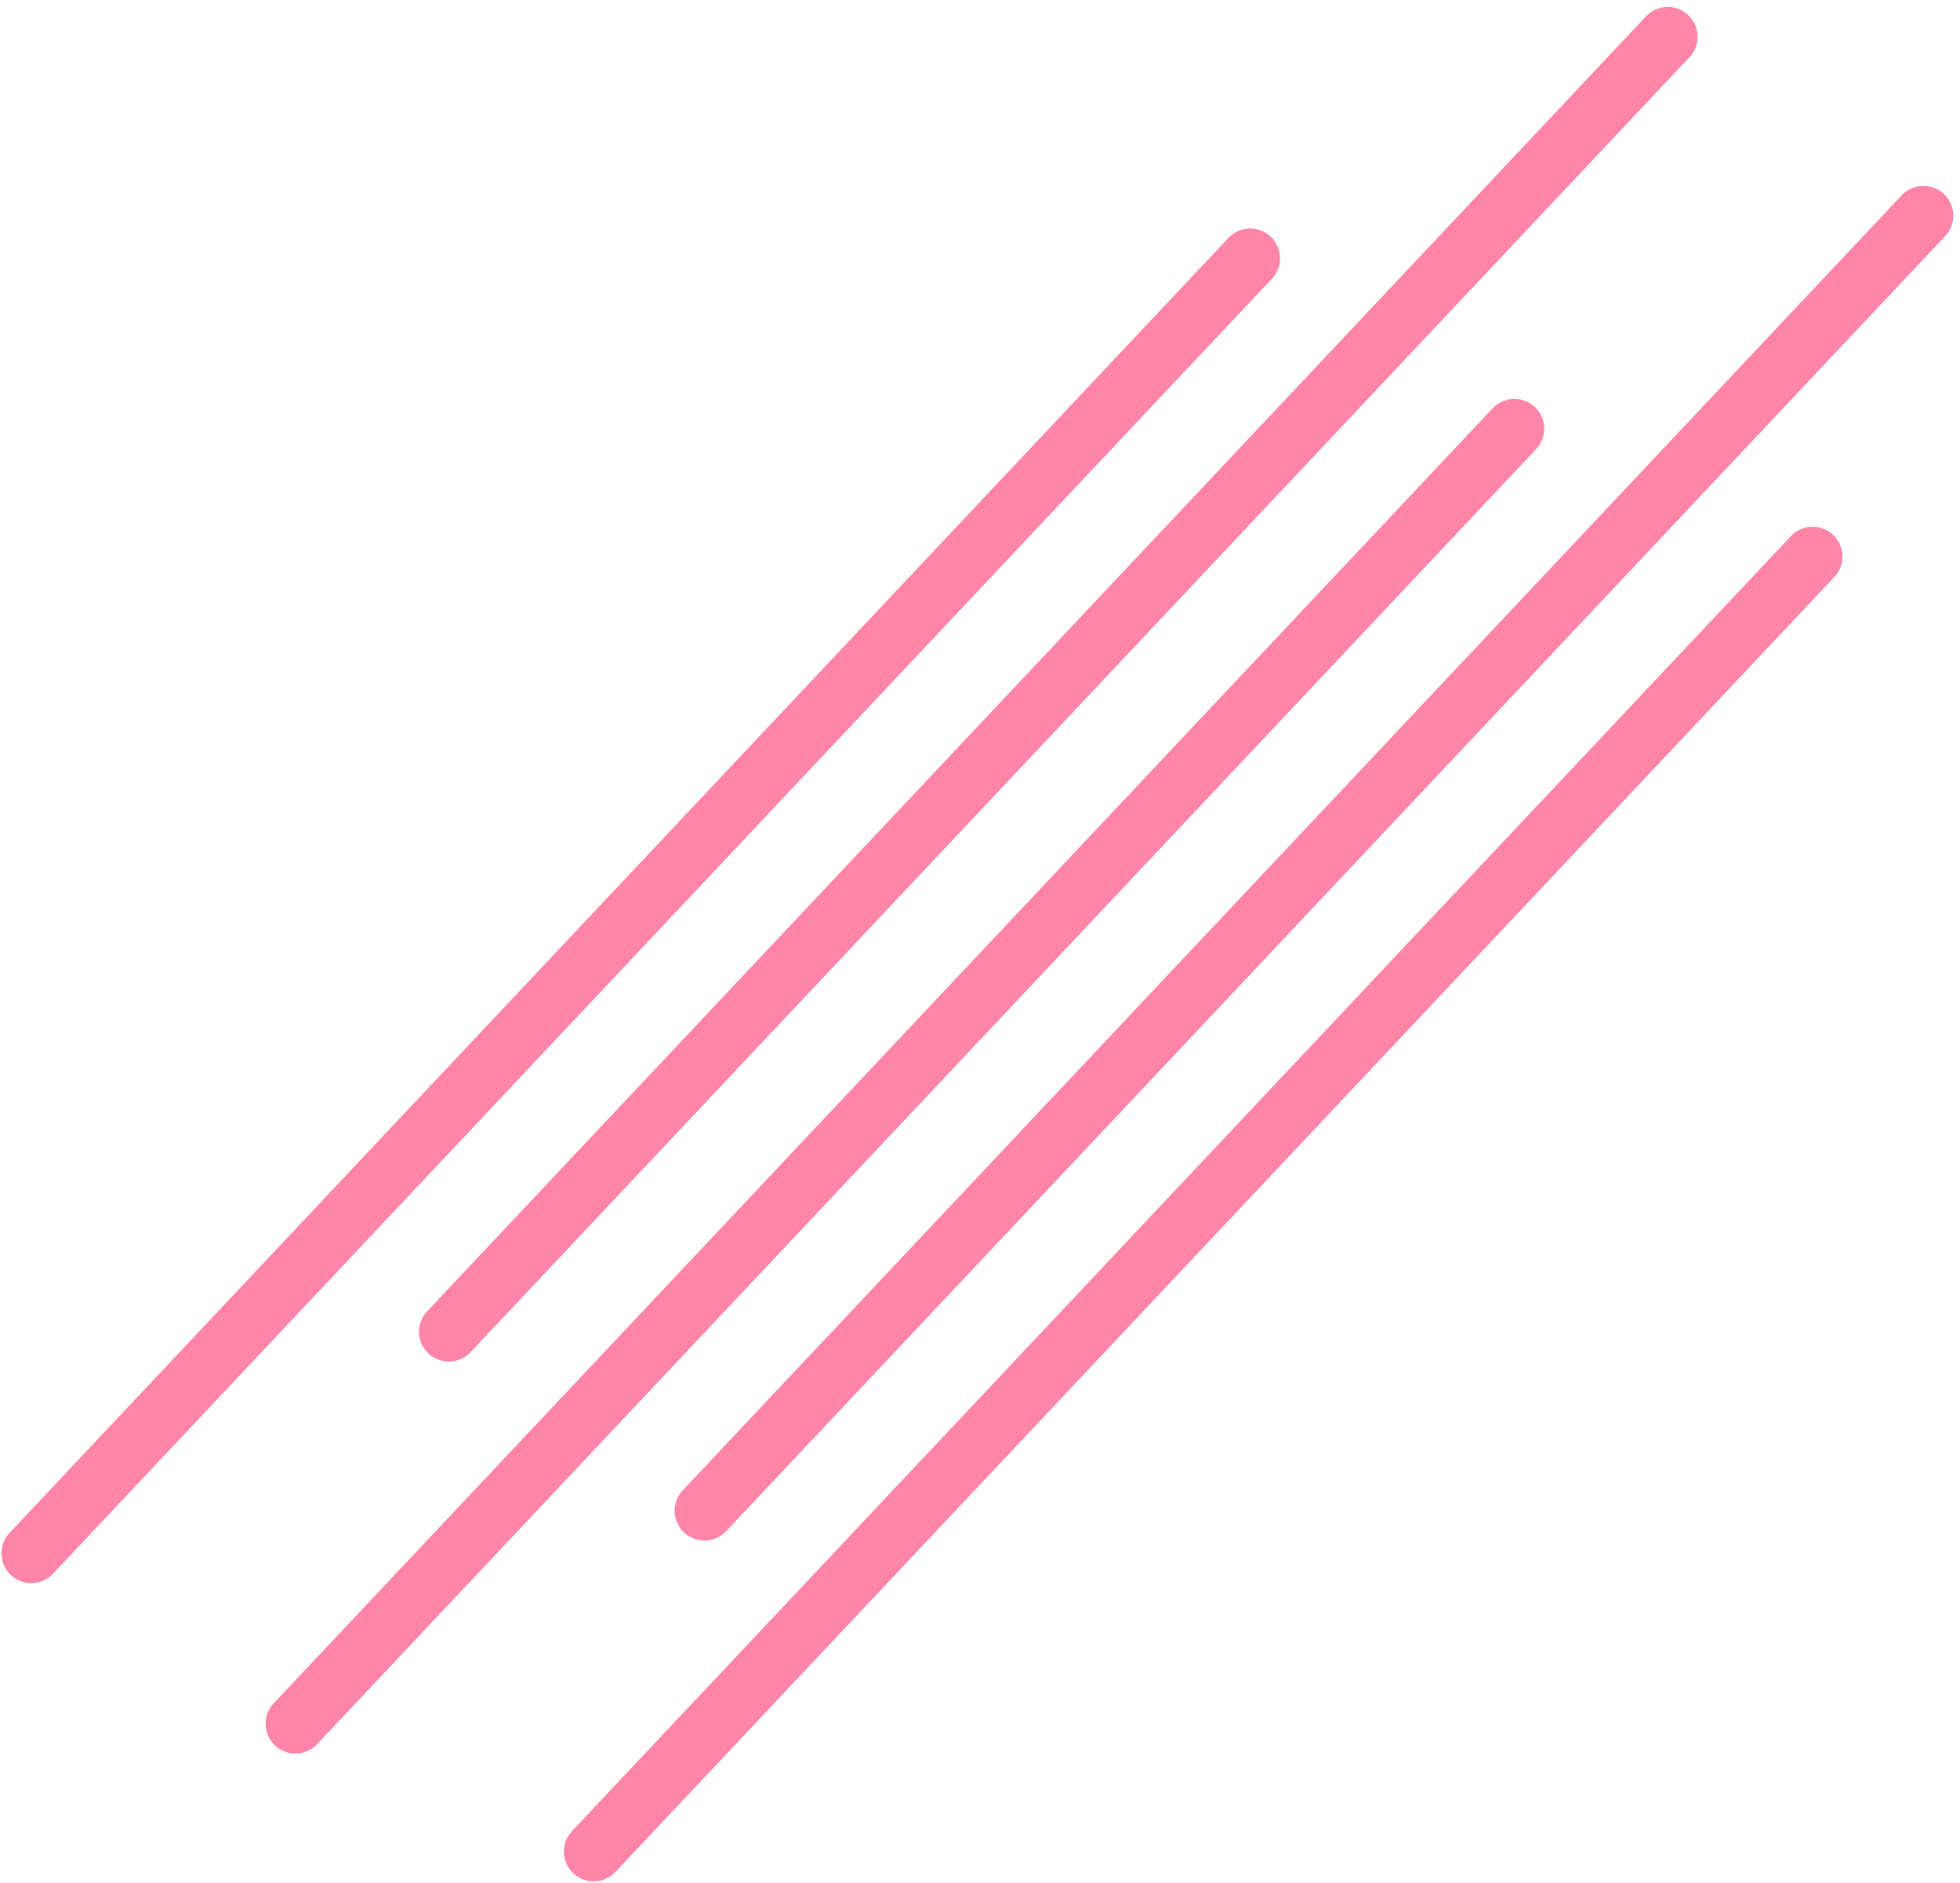 <?xml version="1.0" encoding="UTF-8"?>
<svg width="230px" height="221px" viewBox="0 0 230 221" version="1.1" xmlns="http://www.w3.org/2000/svg" xmlns:xlink="http://www.w3.org/1999/xlink">
    <!-- Generator: Sketch 50.2 (55047) - http://www.bohemiancoding.com/sketch -->
    <title>Group 8</title>
    <desc>Created with Sketch.</desc>
    <defs></defs>
    <g id="Page-2" stroke="none" stroke-width="1" fill="none" fill-rule="evenodd" stroke-linecap="round">
        <g id="LaurDIYVendors1-Desktop(Hotpink)" transform="translate(-214, -4018)" stroke="#FF85A8" stroke-width="7">
            <g id="Group-13" transform="translate(-167, 2990)">
                <g id="Group-8" transform="translate(495.5, 1139) scale(-1, 1) translate(-495.5, -1139) translate(384, 1032)">
                    <path d="M143.333,173.292 L0.293,21.312" id="Line"></path>
                    <path d="M191.333,198.292 L48.293,46.312" id="Line"></path>
                    <path d="M173.333,152.292 L30.293,0.312" id="Line"></path>
                    <path d="M222.333,178.292 L79.293,26.312" id="Line"></path>
                    <path d="M156.333,213.292 L13.293,61.312" id="Line"></path>
                </g>
            </g>
        </g>
    </g>
</svg>